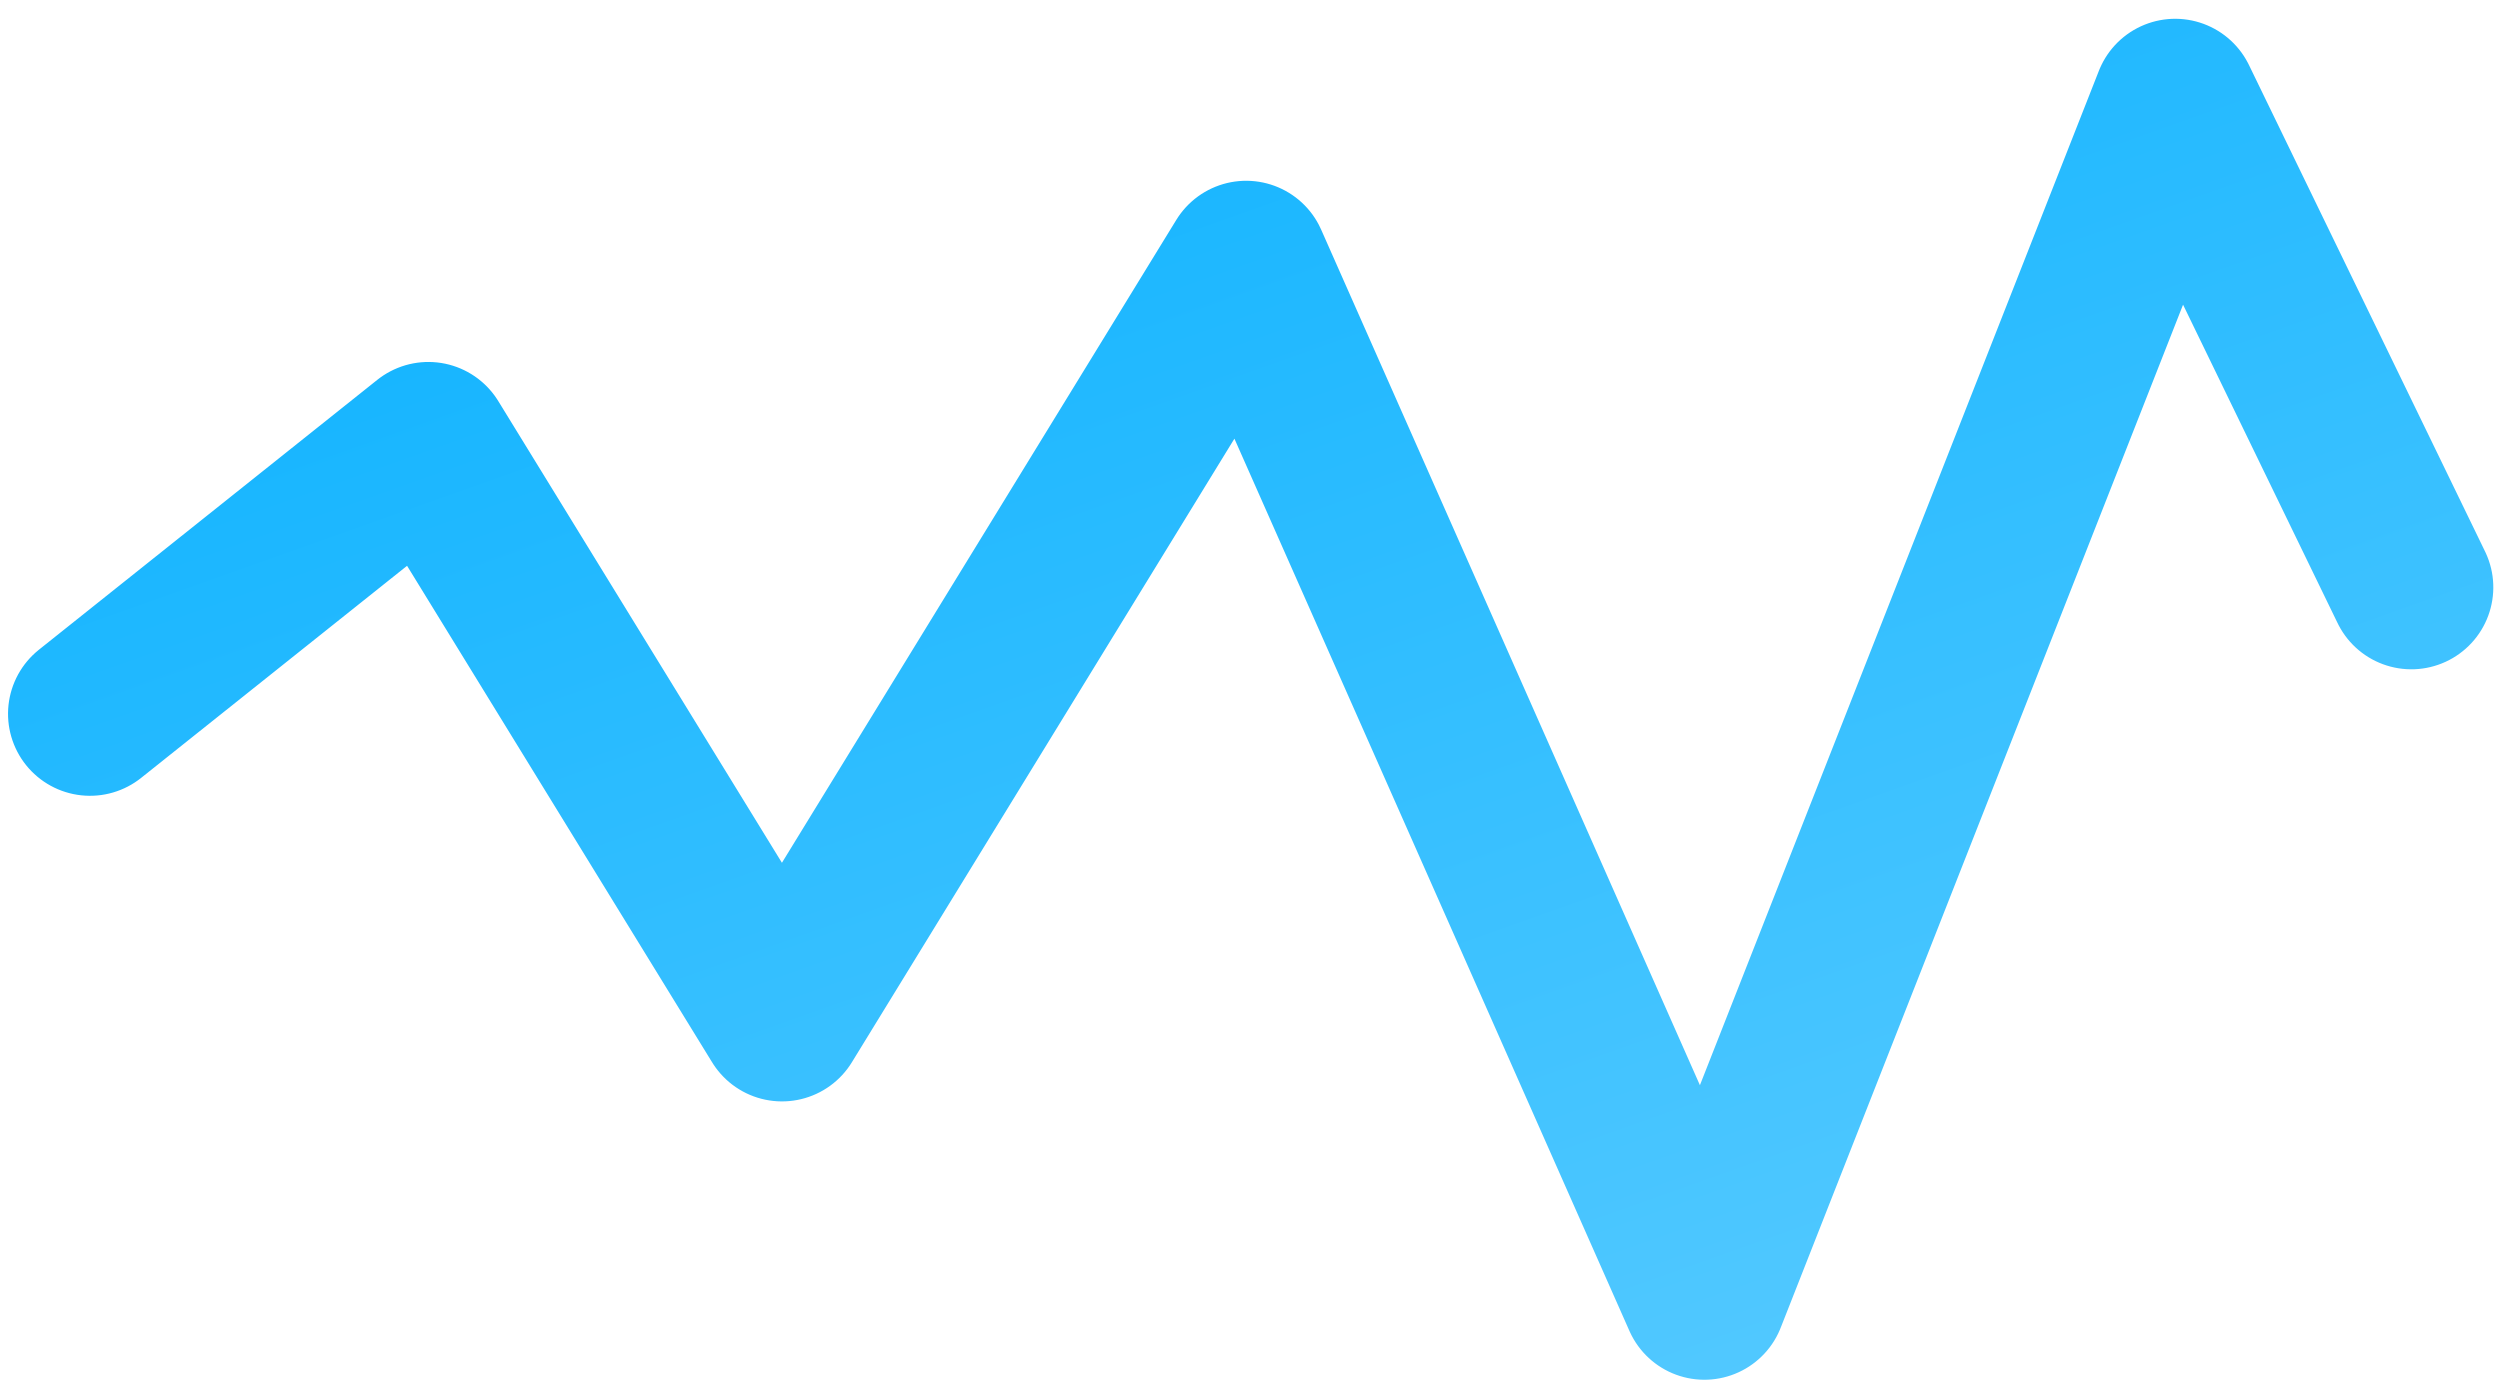 <svg xmlns="http://www.w3.org/2000/svg" width="122" height="68" viewBox="0 0 122 68">
    <defs>
        <linearGradient id="a" x1="0%" x2="102%" y1="0%" y2="101%">
            <stop offset="0%" stop-color="#00AEFF"/>
            <stop offset="100%" stop-color="#5ACBFF"/>
        </linearGradient>
    </defs>
    <path fill="none" fill-rule="evenodd" stroke="url(#a)" stroke-linecap="round" stroke-linejoin="round" stroke-width="8" d="M305.028 480.693l14.25-15.592 21.436 25.04 16.597-40.016 29.987 46.39 13.554-61.29 15.097 21.65" transform="rotate(9 2987.294 -1652.207)"/>
</svg>
